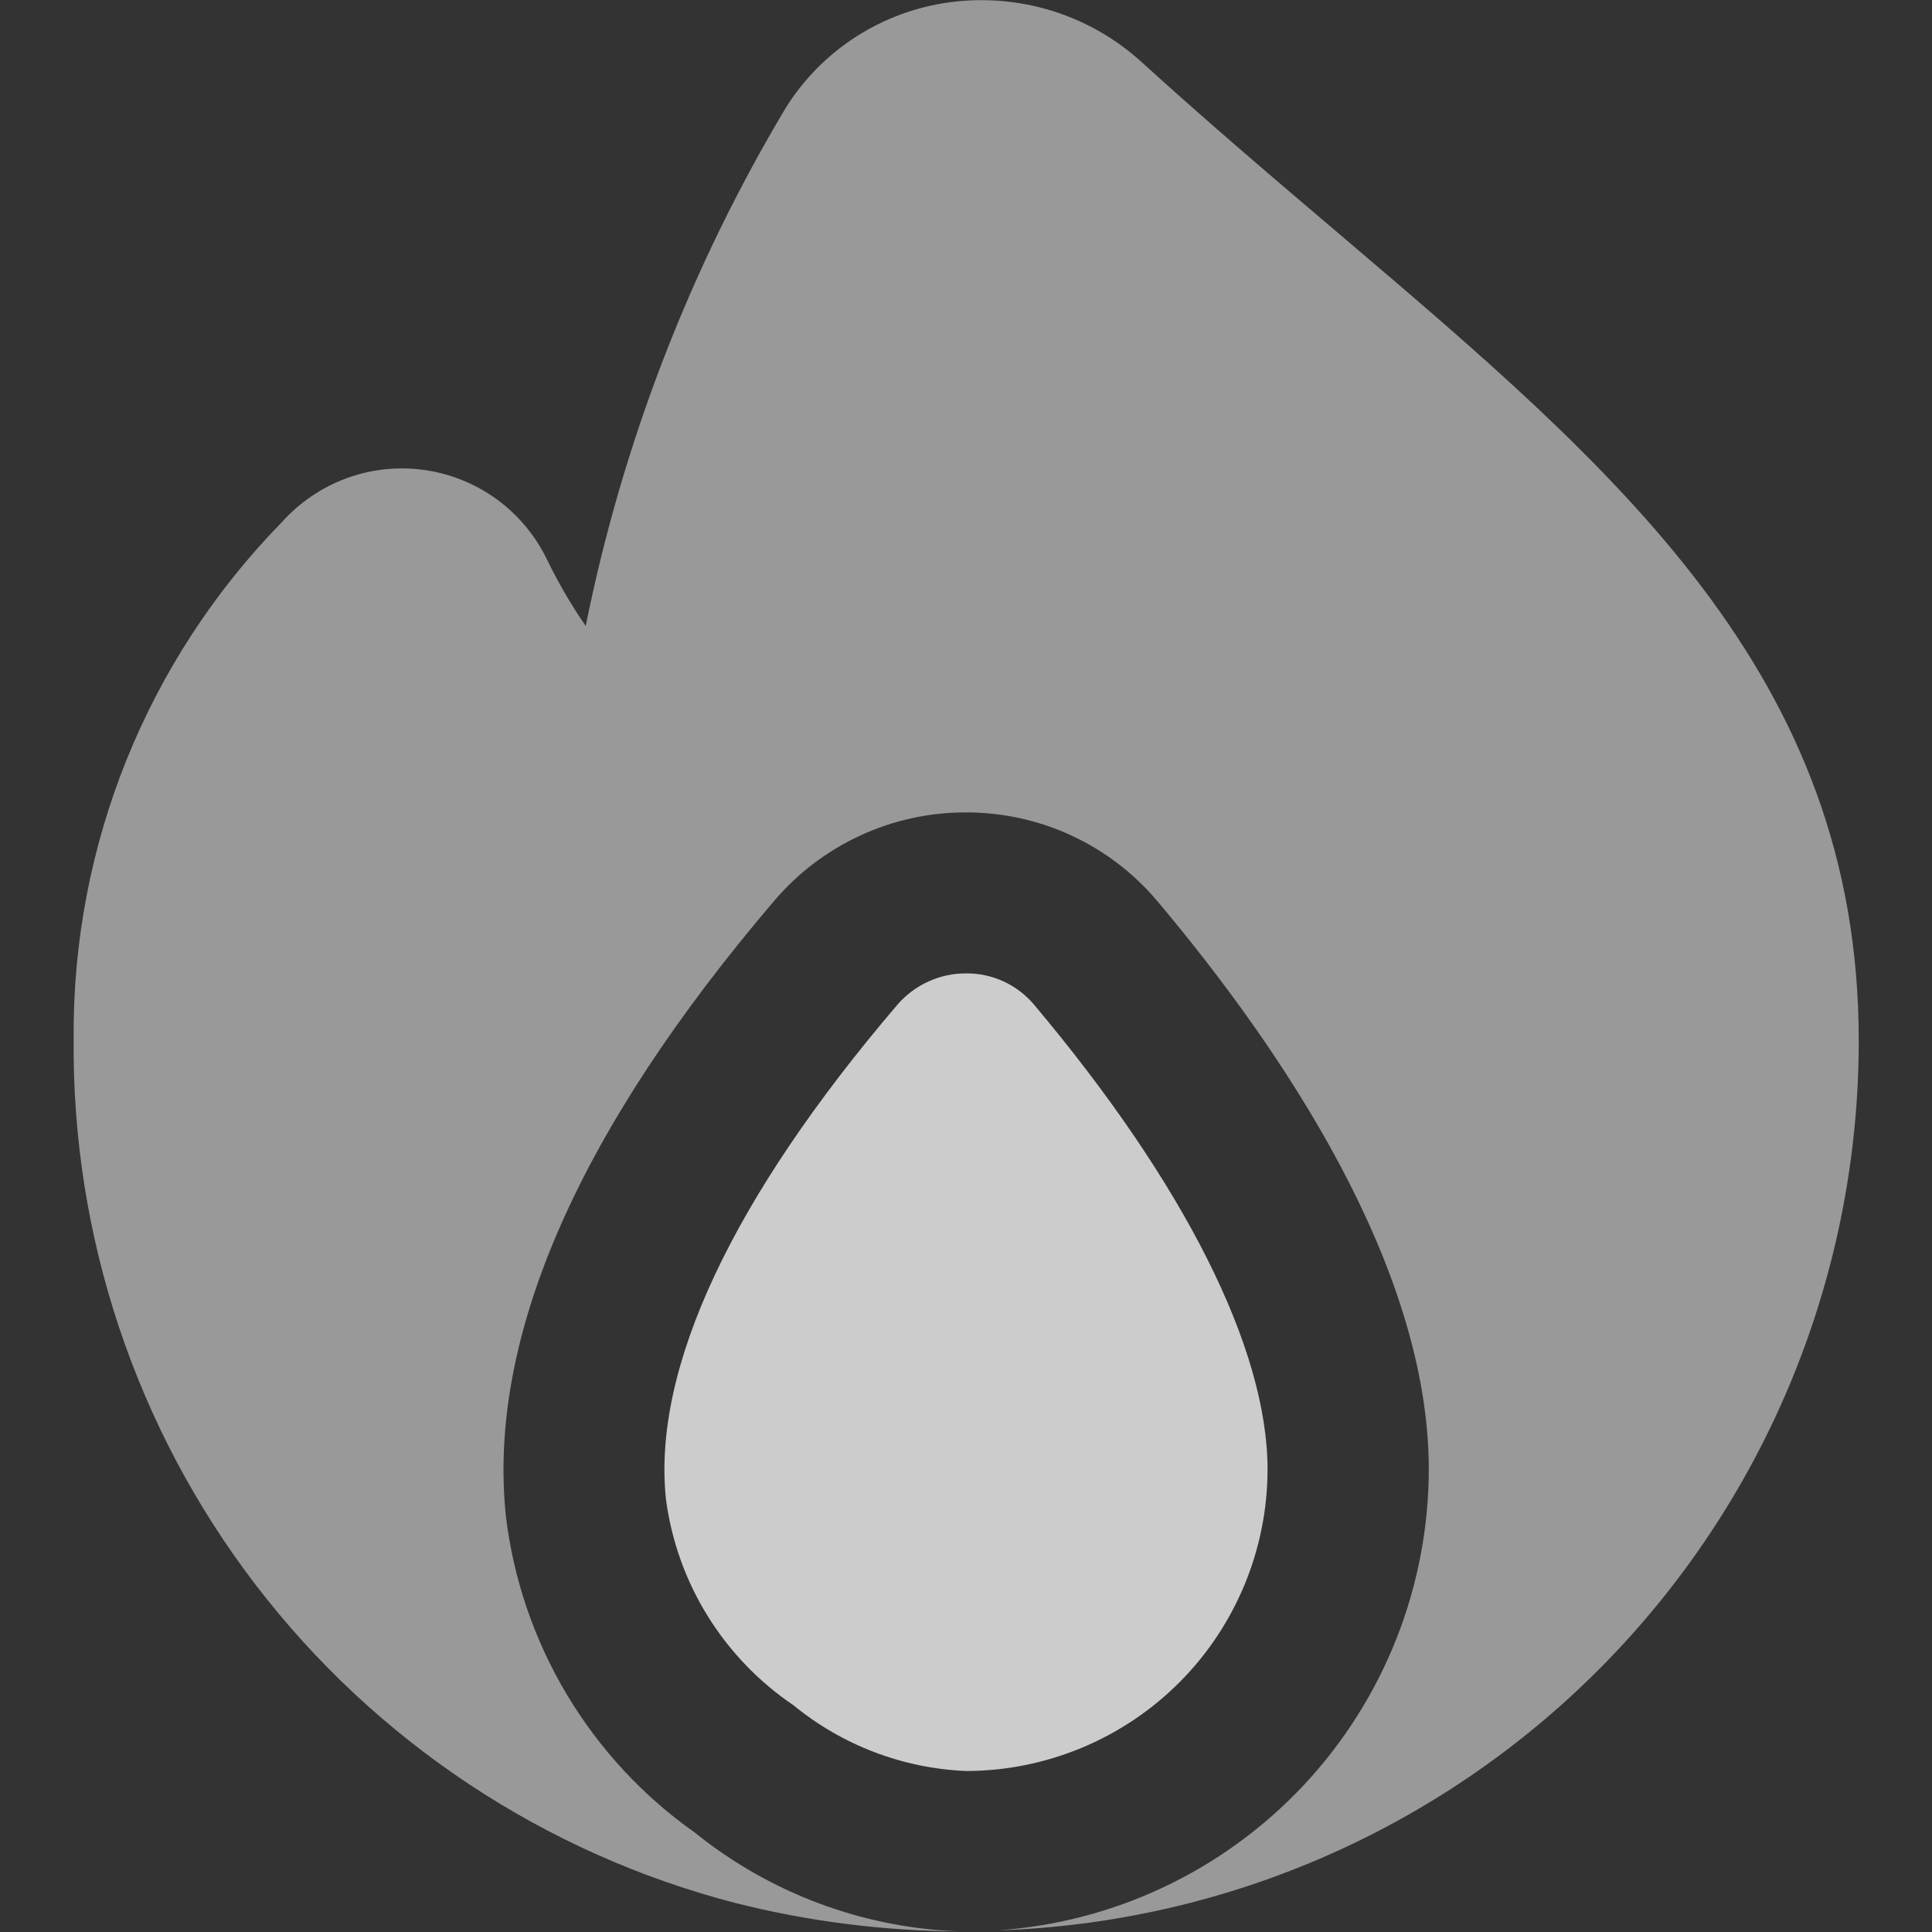 <svg width="24" height="24" viewBox="0 0 24 24" fill="none" xmlns="http://www.w3.org/2000/svg">
<rect x="0" y="0" width="24" height="24" fill="#333333" stroke="none"/>
<g clip-path="url(#clip0_406_2167)">
<path d="M15.746 18.254C15.746 16.754 14.715 14.704 12.846 12.481C12.743 12.358 12.613 12.259 12.467 12.192C12.32 12.124 12.161 12.09 12 12.092C11.838 12.091 11.677 12.126 11.53 12.194C11.383 12.261 11.252 12.36 11.146 12.483C9.1 14.88 8.1 17 8.273 18.625C8.341 19.139 8.517 19.633 8.79 20.073C9.063 20.514 9.426 20.892 9.855 21.182C10.462 21.68 11.215 21.967 12 22C12.993 21.999 13.945 21.604 14.648 20.902C15.35 20.2 15.745 19.247 15.746 18.254Z" fill="white" fill-opacity="0.75"/>
<path d="M16.629 2.9C15.843 2.232 15.018 1.532 14.178 0.768C13.86 0.479 13.482 0.263 13.071 0.135C12.66 0.008 12.226 -0.029 11.8 0.028C11.387 0.083 10.991 0.228 10.639 0.453C10.288 0.677 9.991 0.976 9.768 1.328C8.576 3.32 7.734 5.501 7.276 7.776C7.097 7.517 6.938 7.245 6.8 6.961C6.658 6.663 6.445 6.405 6.18 6.209C5.914 6.013 5.604 5.886 5.277 5.839C4.95 5.792 4.617 5.827 4.307 5.94C3.997 6.054 3.72 6.242 3.5 6.488C1.823 8.203 0.894 10.511 0.915 12.909C0.892 15.359 1.688 17.746 3.178 19.69C4.668 21.635 6.765 23.025 9.136 23.64C10.044 23.869 10.976 23.987 11.912 23.992C10.716 23.948 9.566 23.518 8.634 22.767C7.988 22.312 7.446 21.727 7.041 21.049C6.636 20.372 6.378 19.616 6.284 18.832C6.054 16.622 7.177 14.05 9.622 11.185C9.915 10.842 10.28 10.566 10.691 10.377C11.101 10.188 11.548 10.091 12 10.092H12.01C12.461 10.093 12.906 10.191 13.314 10.381C13.723 10.571 14.085 10.848 14.376 11.193C15.914 13.02 17.749 15.727 17.749 18.253C17.747 19.709 17.192 21.11 16.198 22.173C15.203 23.236 13.842 23.882 12.39 23.98C15.262 23.888 17.985 22.681 19.982 20.616C21.979 18.55 23.094 15.789 23.09 12.915C23.085 8.385 20.093 5.845 16.629 2.9Z" fill="white" fill-opacity="0.5"/>
</g>
<defs>
<clipPath id="clip0_406_2167">
<rect width="24" height="24" fill="white"/>
</clipPath>
</defs>
</svg>
